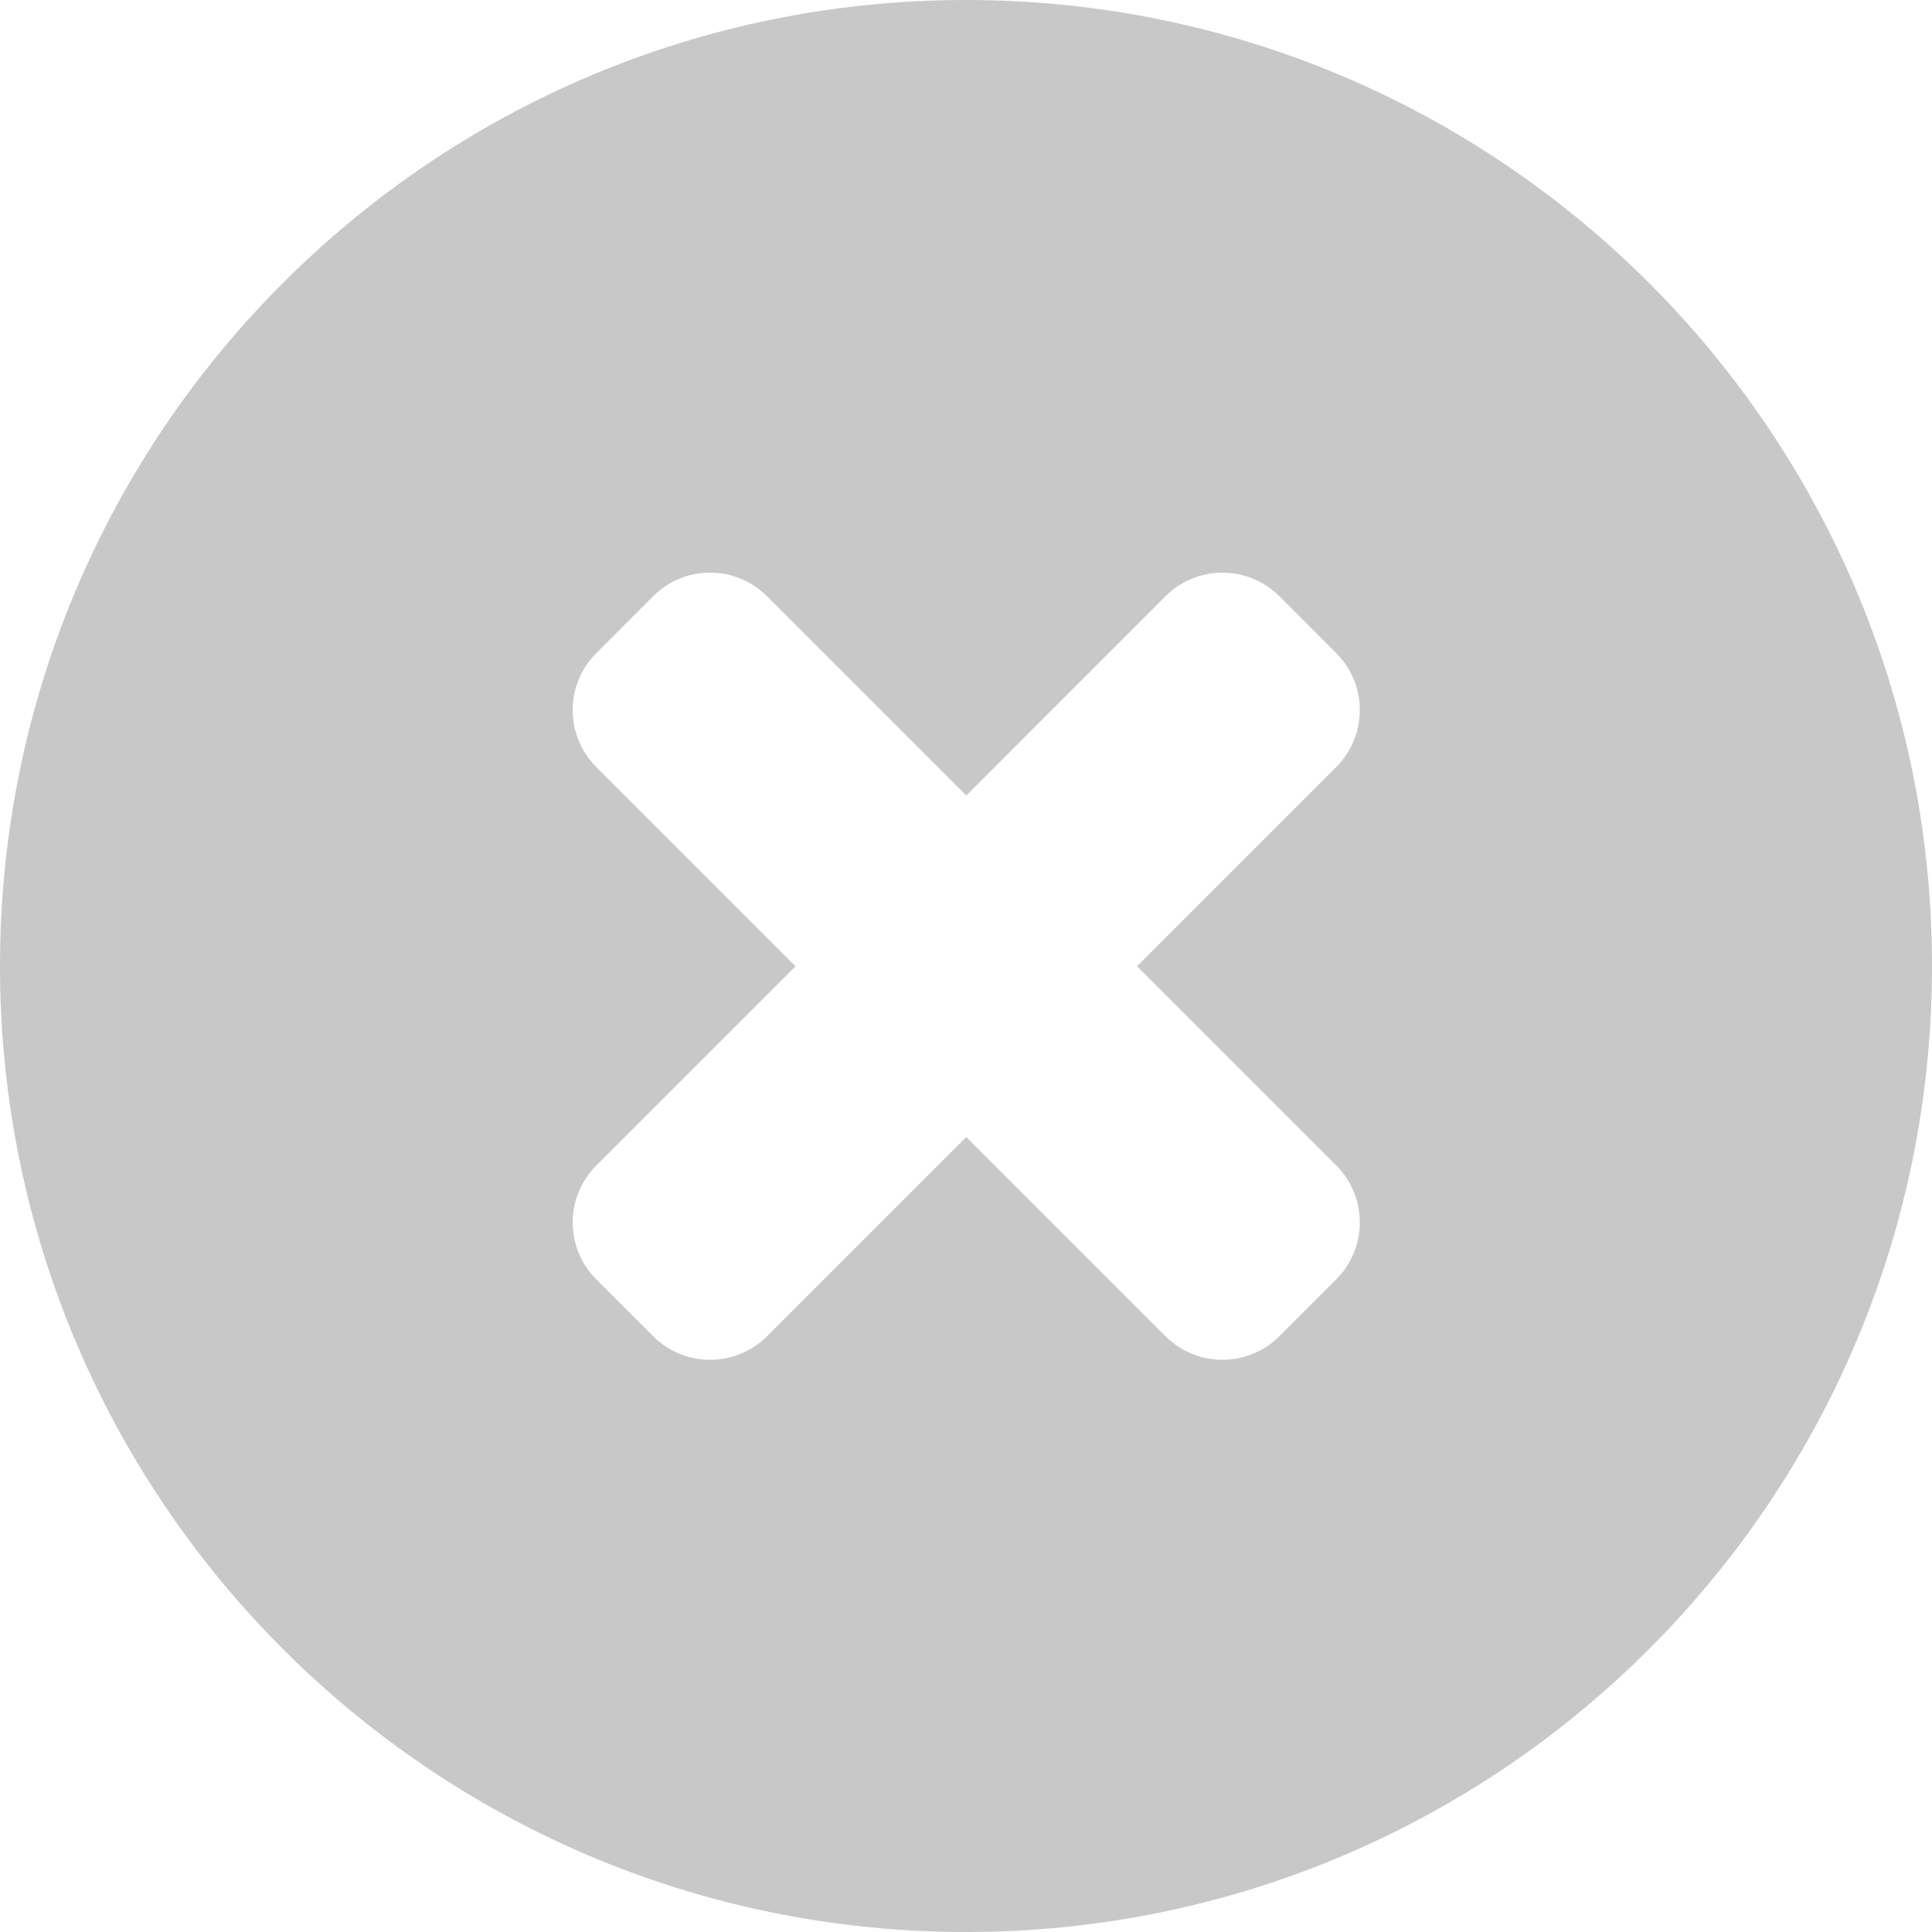 <?xml version="1.0" encoding="iso-8859-1"?>
<!-- Generator: Adobe Illustrator 15.0.0, SVG Export Plug-In . SVG Version: 6.00 Build 0)  -->
<!DOCTYPE svg PUBLIC "-//W3C//DTD SVG 1.1//EN" "http://www.w3.org/Graphics/SVG/1.1/DTD/svg11.dtd">
<svg fill="#c8c8c8" version="1.1" id="&#x56FE;&#x5C42;_1" xmlns="http://www.w3.org/2000/svg" xmlns:xlink="http://www.w3.org/1999/xlink" x="0px"
	 y="0px" width="48px" height="48px" viewBox="0 0 48 48" style="enable-background:new 0 0 48 48;" xml:space="preserve">
<g>
	<g>
		<path style="fill-rule:evenodd;clip-rule:evenodd;" d="M24,0C10.745,0,0,10.746,0,24c0,13.255,10.745,24,24,24s24-10.745,24-24
			C48,10.746,37.255,0,24,0z M33.199,28.956c0.781,0.781,0.781,2.048,0,2.829l-1.414,1.413c-0.781,0.781-2.048,0.781-2.829,0
			l-4.949-4.949l-4.95,4.949c-0.781,0.781-2.047,0.781-2.829,0l-1.414-1.413c-0.781-0.781-0.781-2.048,0-2.829l4.95-4.95l-4.95-4.95
			c-0.781-0.781-0.781-2.047,0-2.828l1.414-1.415c0.781-0.781,2.047-0.781,2.829,0l4.95,4.95l4.949-4.95
			c0.781-0.781,2.048-0.781,2.829,0l1.414,1.415c0.781,0.781,0.781,2.047,0,2.828l-4.95,4.95L33.199,28.956z"/>
	</g>
</g>
</svg>
